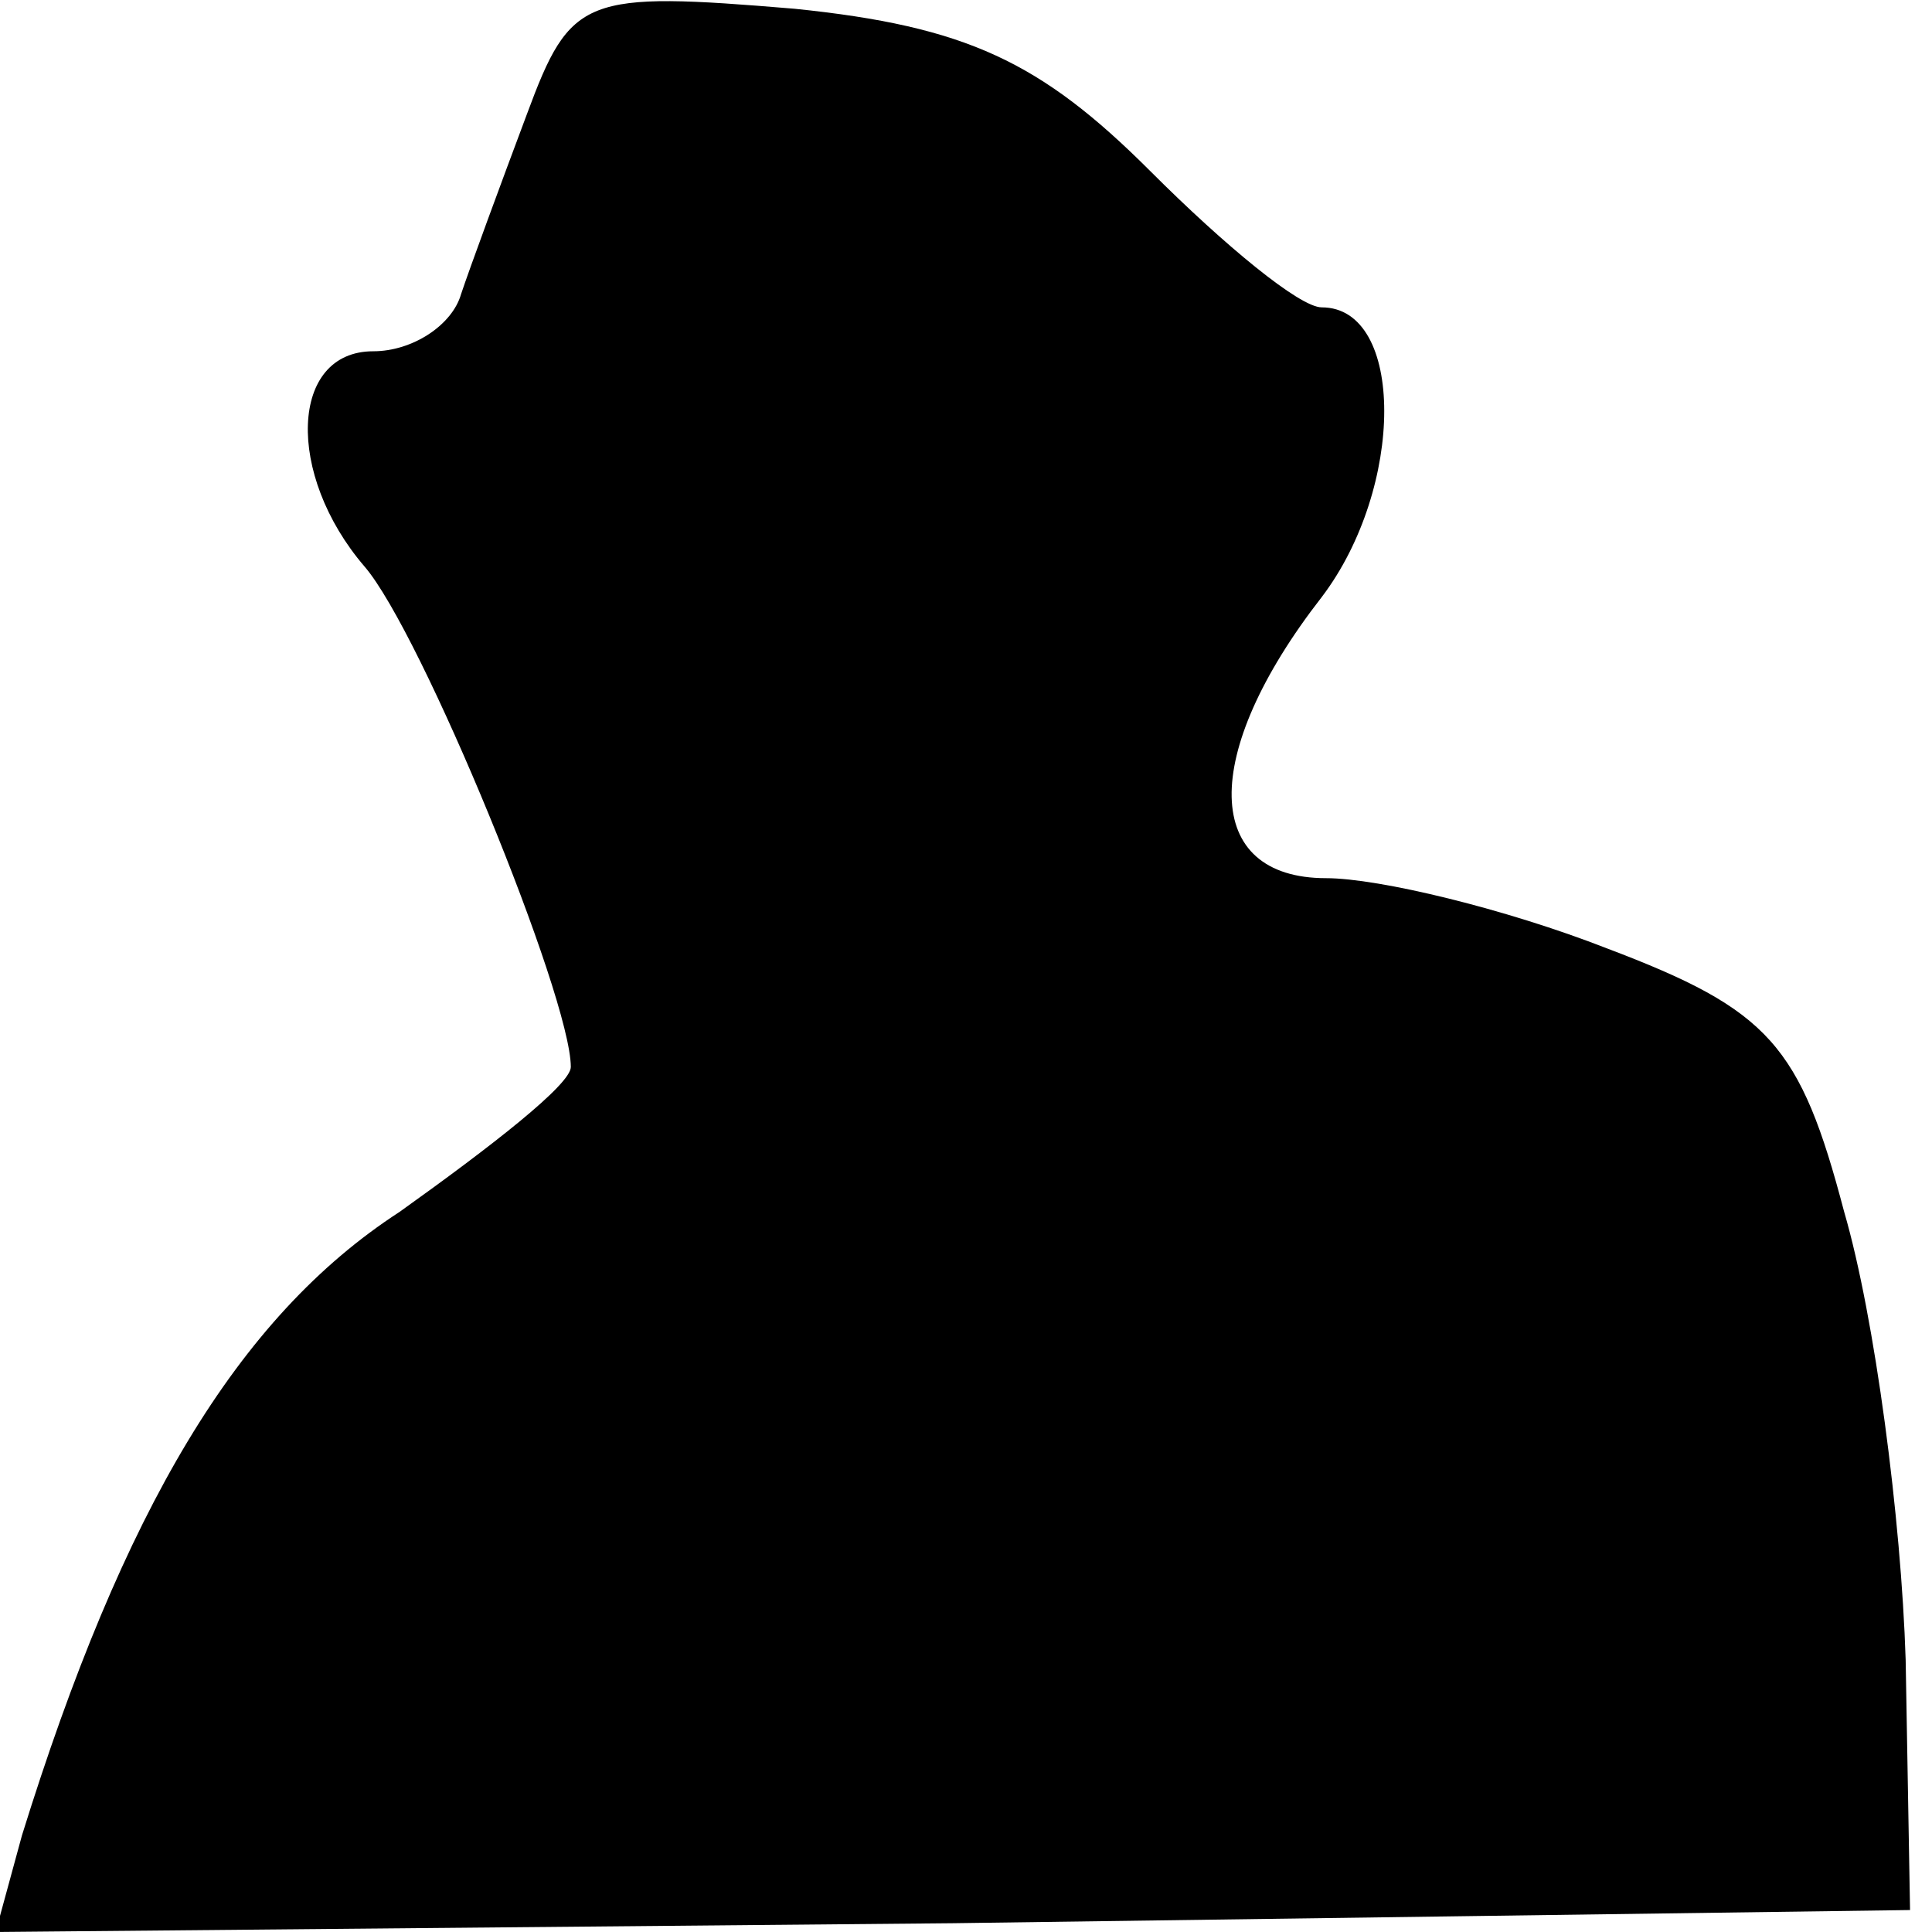 <?xml version="1.0" standalone="no"?>
<!DOCTYPE svg PUBLIC "-//W3C//DTD SVG 20010904//EN"
 "http://www.w3.org/TR/2001/REC-SVG-20010904/DTD/svg10.dtd">
<svg version="1.0" xmlns="http://www.w3.org/2000/svg"
 width="44pt" height="44pt" viewBox="0 0 44 44"
 preserveAspectRatio="xMidYMid meet">
<g transform="translate(0,44) scale(0.1,-0.1)"
fill="#000000" stroke="none">
<path fill="#000000" stroke="none" d="M120 414 c-6 -16 -13 -35 -15 -41 -2
-7 -11 -13 -20 -13 -19 0 -20 -28 -2 -49 13 -15 47 -98 47 -114 0 -4 -18 -18
-39 -33 -37 -24 -63 -68 -86 -142 l-6 -22 218 2 218 3 -1 57 c-1 32 -7 78 -14
102 -10 38 -17 46 -54 60 -23 9 -52 16 -64 16 -28 0 -29 28 -1 64 19 25 19 66
0 66 -5 0 -22 14 -39 31 -25 25 -42 33 -81 37 -48 4 -51 3 -61 -24z"/>
</g>
</svg>
